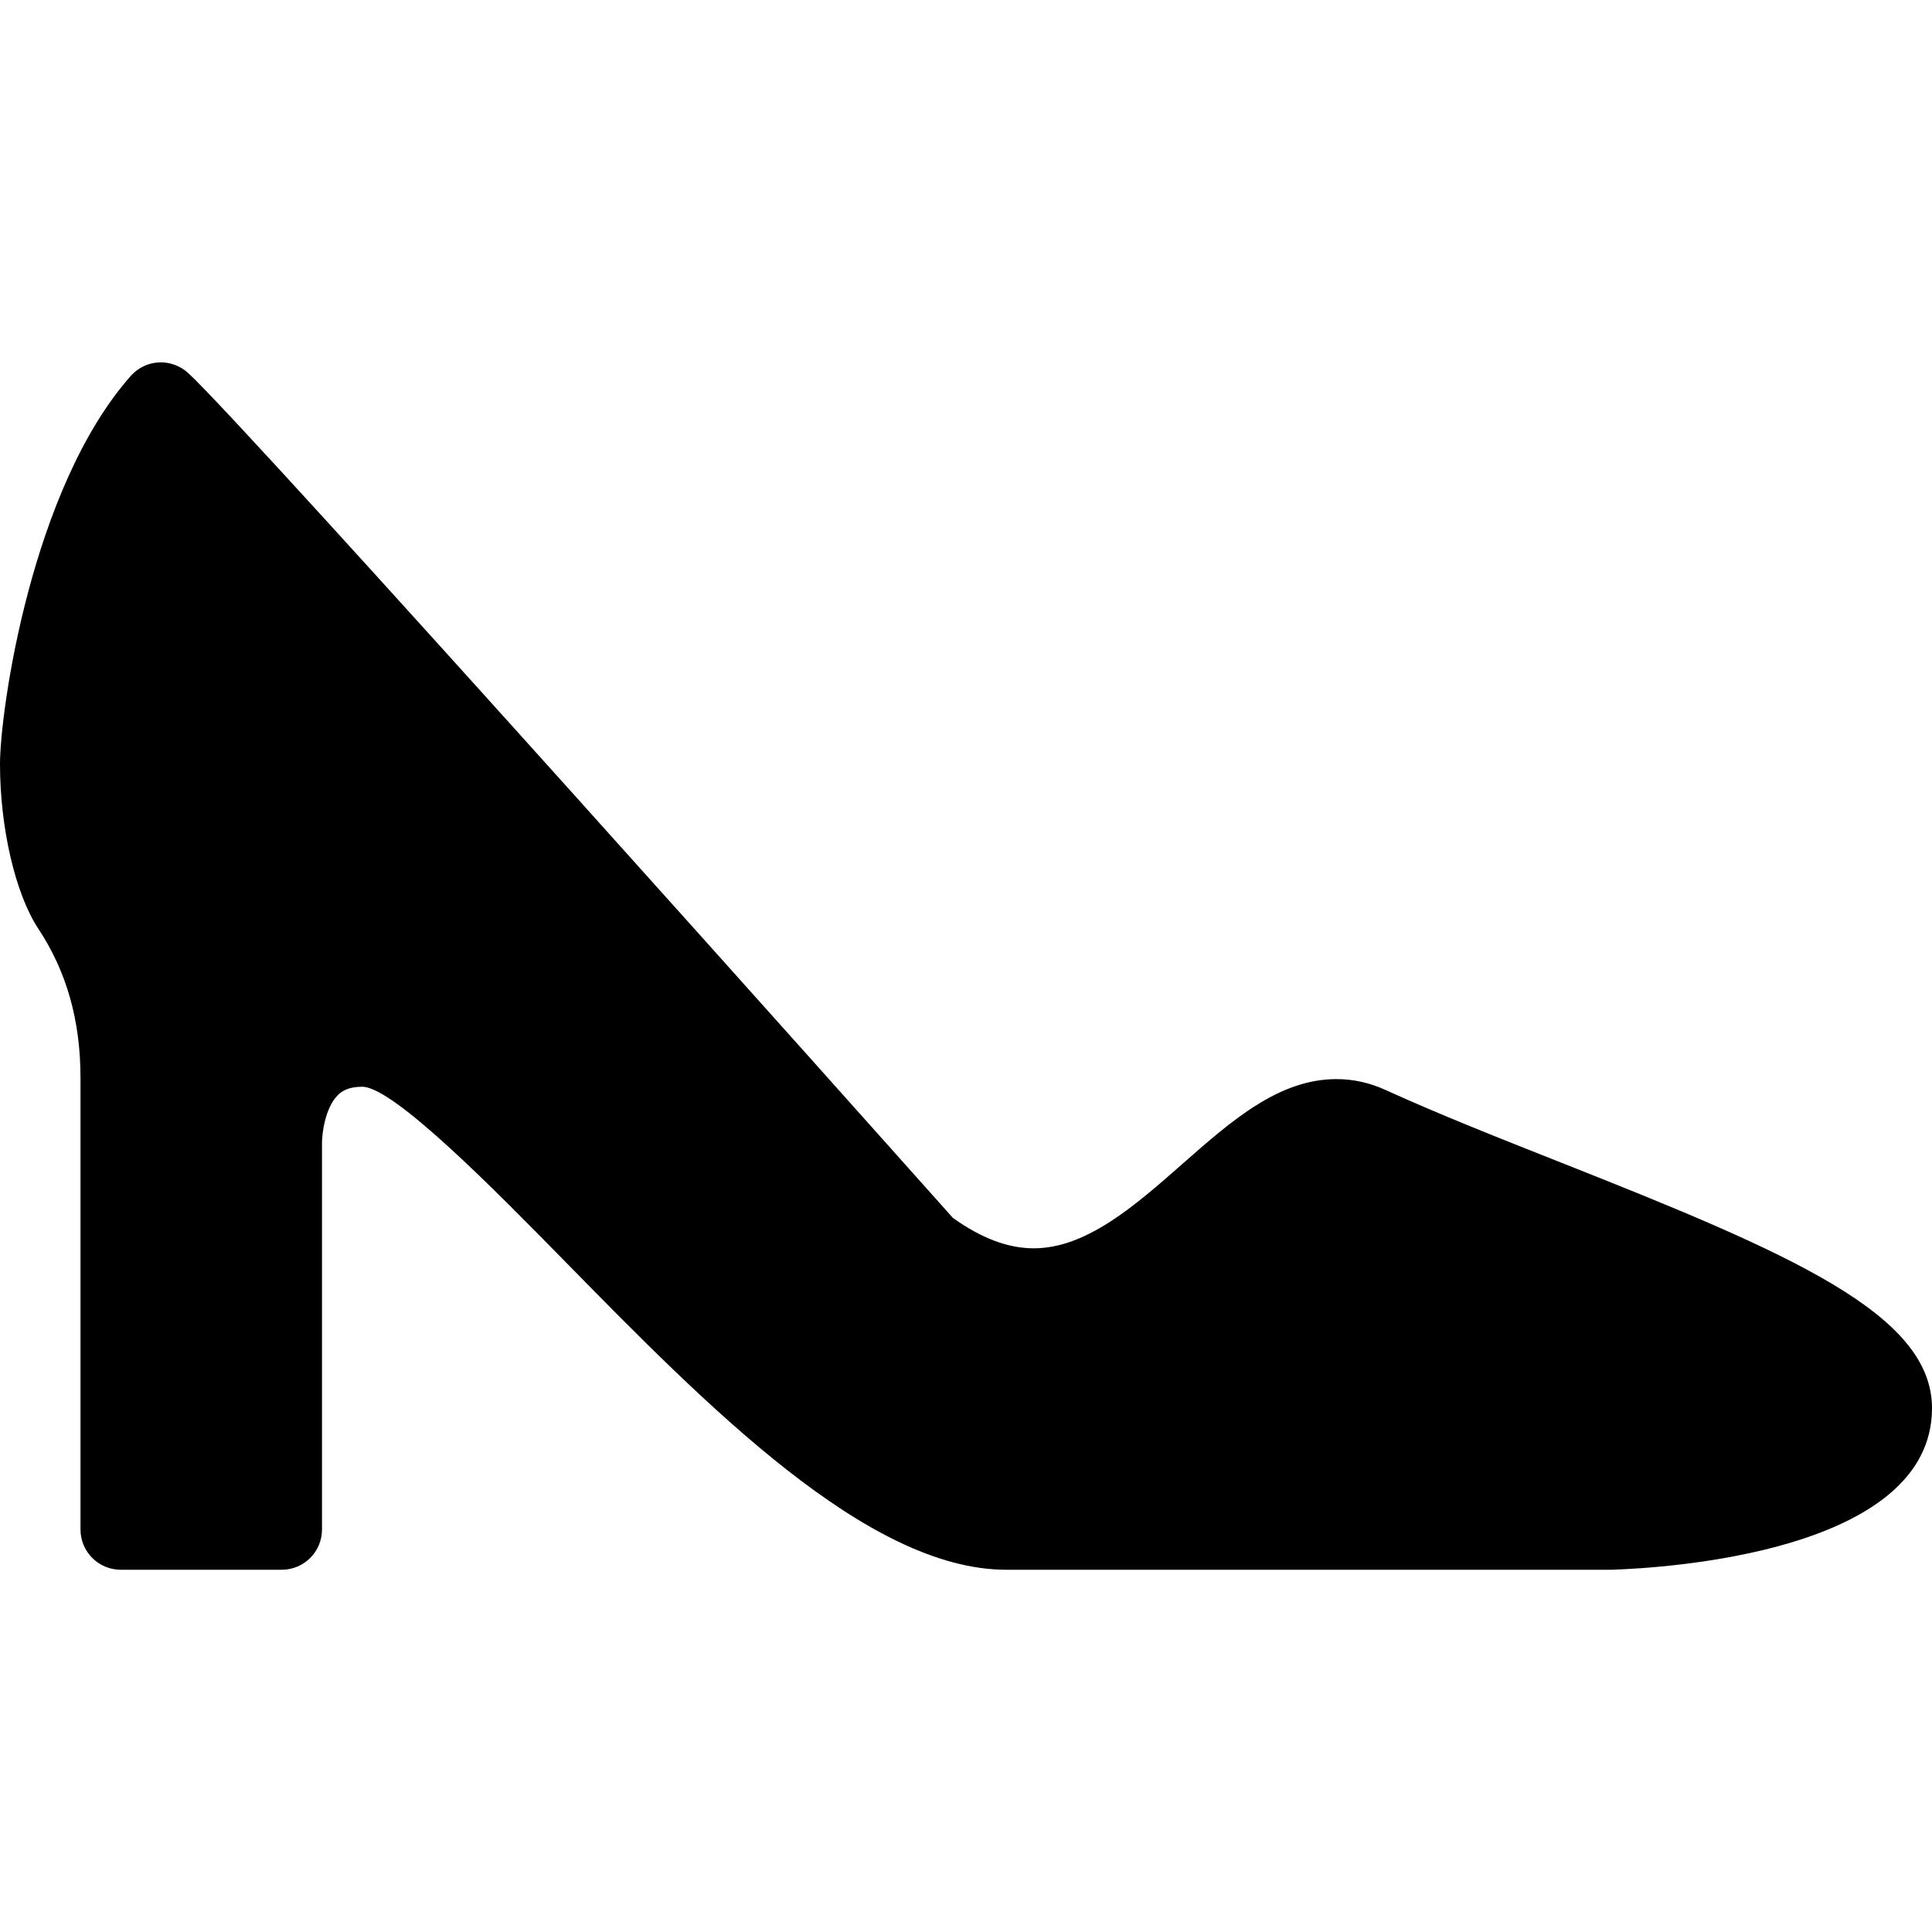 <?xml version="1.0" encoding="iso-8859-1"?>
<!-- Generator: Adobe Illustrator 19.0.0, SVG Export Plug-In . SVG Version: 6.00 Build 0)  -->
<svg version="1.1" id="Layer_1" xmlns="http://www.w3.org/2000/svg" xmlns:xlink="http://www.w3.org/1999/xlink" x="0px" y="0px"
	 viewBox="0 0 24 24" style="enable-background:new 0 0 24 24;" xml:space="preserve">
<path d="M19.389,14.441c-0.758-0.3-1.517-0.6-2.182-0.903c-0.194-0.088-0.397-0.133-0.604-0.133c-0.716,0-1.298,0.511-1.914,1.053
	c-0.586,0.516-1.192,1.049-1.847,1.049c-0.32,0-0.649-0.124-1.005-0.378c-0.692-0.777-8.757-9.815-9.5-10.496
	c-0.099-0.09-0.236-0.139-0.364-0.131C1.84,4.508,1.714,4.569,1.625,4.669C0.389,6.065,0,8.834,0,9.493
	c0,0.791,0.191,1.612,0.476,2.044C0.829,12.071,1,12.678,1,13.393V19c0,0.276,0.224,0.5,0.5,0.5h2C3.776,19.5,4,19.277,4,19v-4.805
	c0-0.102,0.035-0.429,0.195-0.589C4.24,13.56,4.32,13.5,4.5,13.5c0.39,0,1.669,1.304,2.516,2.167
	C8.779,17.464,10.777,19.5,12.5,19.5H20c0.005,0,0.011,0,0.016,0C20.681,19.479,24,19.282,24,17.493
	C24,16.325,22.248,15.572,19.389,14.441z"/>
<g>
</g>
<g>
</g>
<g>
</g>
<g>
</g>
<g>
</g>
<g>
</g>
<g>
</g>
<g>
</g>
<g>
</g>
<g>
</g>
<g>
</g>
<g>
</g>
<g>
</g>
<g>
</g>
<g>
</g>
</svg>
